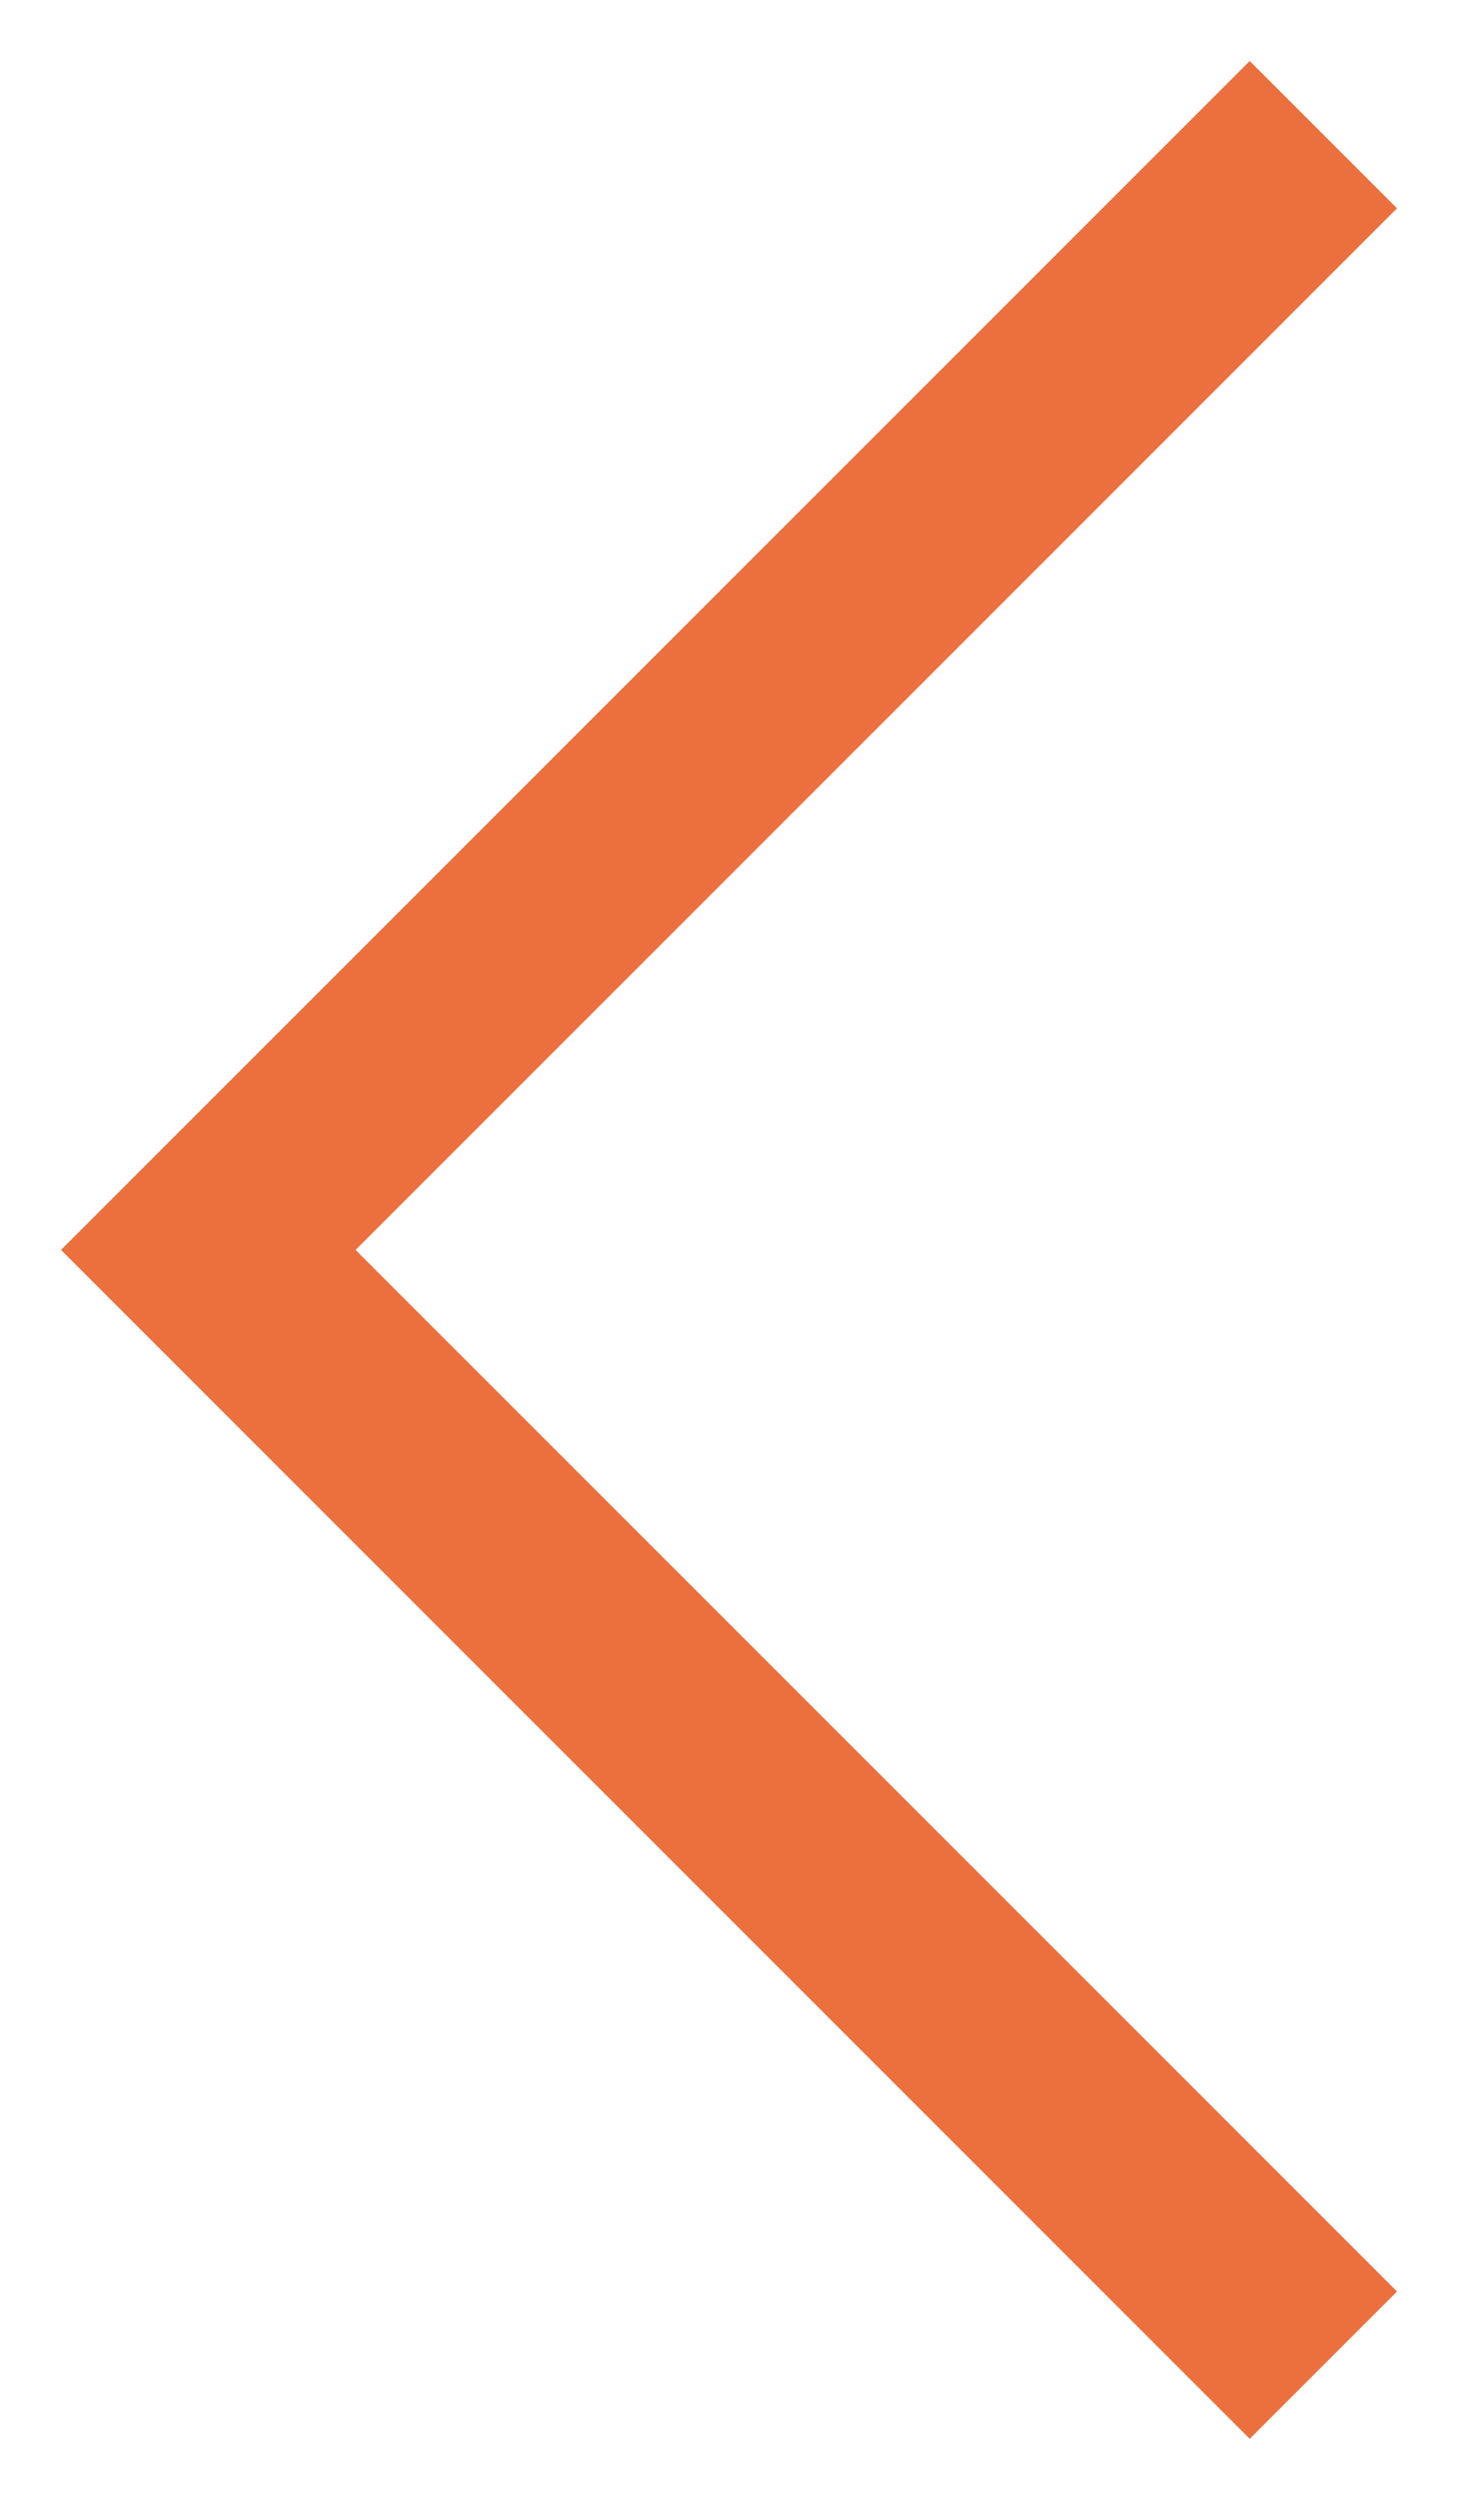 <?xml version="1.0" encoding="UTF-8" standalone="no"?>
<svg width="14px" height="24px" viewBox="0 0 14 24" version="1.1" xmlns="http://www.w3.org/2000/svg" xmlns:xlink="http://www.w3.org/1999/xlink">
    <!-- Generator: Sketch 45.1 (43504) - http://www.bohemiancoding.com/sketch -->
    <title>icon-arrow-left</title>
    <desc>Created with Sketch.</desc>
    <defs></defs>
    <g id="Careers-&gt;-Trainee-solicitors-&gt;-Our-people-&gt;-Profiles-&gt;-Profile" stroke="none" stroke-width="1" fill="none" fill-rule="evenodd" stroke-linecap="square">
        <g id="Careers-&gt;-Trainee-solicitors-&gt;-Our-people-&gt;-Profiles-&gt;-Profile_large" transform="translate(-145, -2649)" stroke-width="2" stroke="#EC703E">
            <g id="carousel" transform="translate(-892, 2147)">
                <g id="&gt;" transform="translate(1047, 514) scale(-1, 1) translate(-1047, -514) translate(1007, 474)">
                    <polyline id="icon-arrow-left" points="38 30 48 40 38 50"></polyline>
                </g>
            </g>
        </g>
    </g>
</svg>
